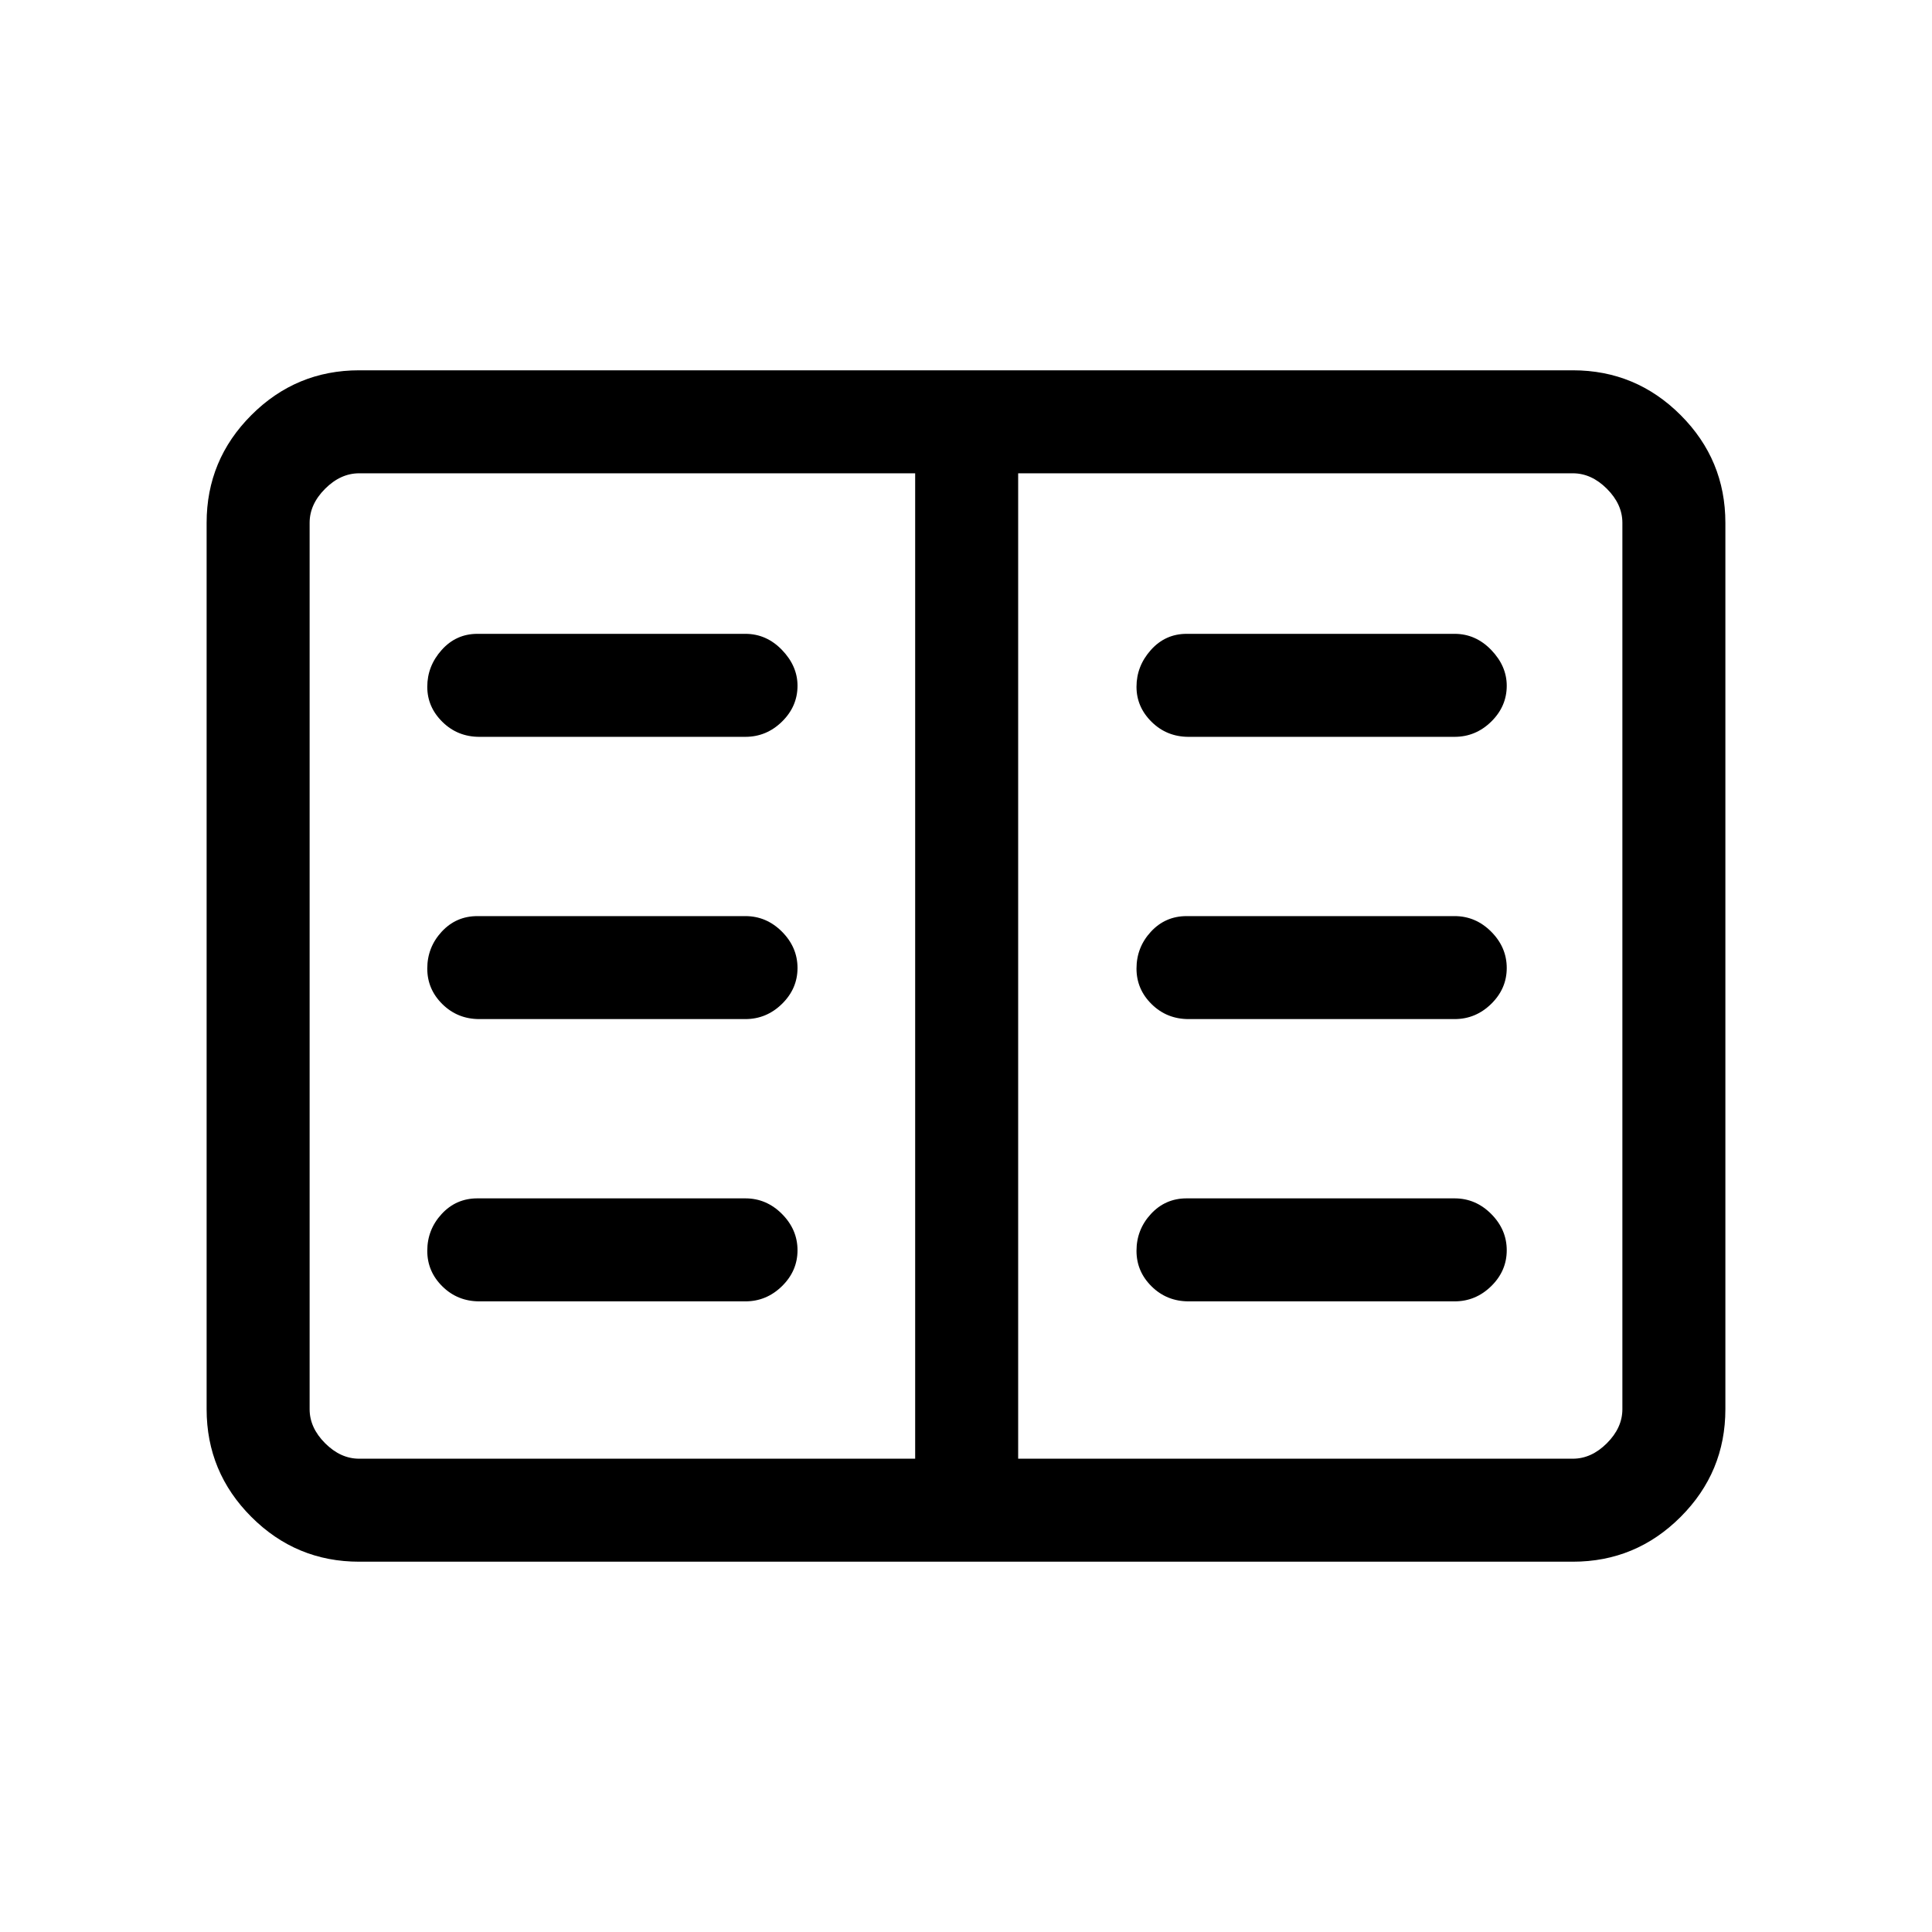<svg xmlns="http://www.w3.org/2000/svg" height="40" viewBox="0 -960 960 960" width="40"><path d="M178.46-184q-31.3 0-53.55-22.25-22.24-22.24-22.24-53.54v-440.42q0-31.3 22.24-53.54Q147.16-776 178.46-776h603.08q31.3 0 53.55 22.25 22.24 22.24 22.24 53.54v440.42q0 31.3-22.24 53.54Q812.84-184 781.54-184H178.46Zm0-51.18h276.28v-489.64H178.46q-9.23 0-16.92 7.69-7.69 7.69-7.69 16.92v440.42q0 9.23 7.69 16.92 7.69 7.69 16.92 7.69Zm327.46 0h275.62q9.23 0 16.92-7.69 7.69-7.69 7.69-16.92v-440.42q0-9.23-7.69-16.92-7.69-7.69-16.92-7.69H505.92v489.64Zm-267.69-78.18h132.13q10.49 0 18.21-7.56 7.71-7.57 7.71-17.84t-7.71-18.02q-7.72-7.76-18.21-7.76H237.23q-10.59 0-17.76 7.76-7.16 7.76-7.16 18.32 0 10.27 7.53 17.69 7.53 7.41 18.39 7.41Zm0-140.26h132.13q10.49 0 18.21-7.56 7.71-7.56 7.71-17.83t-7.71-18.03q-7.72-7.75-18.21-7.75H237.23q-10.59 0-17.76 7.75-7.16 7.76-7.16 18.32 0 10.28 7.53 17.69 7.53 7.41 18.39 7.41Zm0-140.25h132.13q10.49 0 18.21-7.56 7.71-7.57 7.71-17.83 0-9.77-7.71-17.78-7.72-8.01-18.21-8.01H237.23q-10.59 0-17.76 8.01-7.16 8-7.16 18.31 0 10.03 7.53 17.44 7.53 7.42 18.39 7.42Zm352.41 280.51h132.13q10.49 0 18.21-7.56 7.71-7.57 7.71-17.84t-7.71-18.02q-7.72-7.76-18.21-7.76H589.64q-10.59 0-17.76 7.76-7.16 7.76-7.16 18.32 0 10.27 7.53 17.69 7.53 7.41 18.39 7.41Zm0-140.26h132.13q10.49 0 18.21-7.56 7.71-7.56 7.71-17.83t-7.71-18.03q-7.72-7.75-18.21-7.75H589.64q-10.59 0-17.76 7.75-7.16 7.76-7.16 18.32 0 10.28 7.53 17.69 7.53 7.41 18.39 7.41Zm0-140.25h132.13q10.49 0 18.21-7.56 7.71-7.57 7.71-17.83 0-9.77-7.71-17.78-7.72-8.01-18.21-8.01H589.64q-10.59 0-17.76 8.01-7.16 8-7.16 18.31 0 10.03 7.53 17.44 7.53 7.42 18.39 7.42Zm-135.9 358.69V-724.82v489.64Z"/></svg>